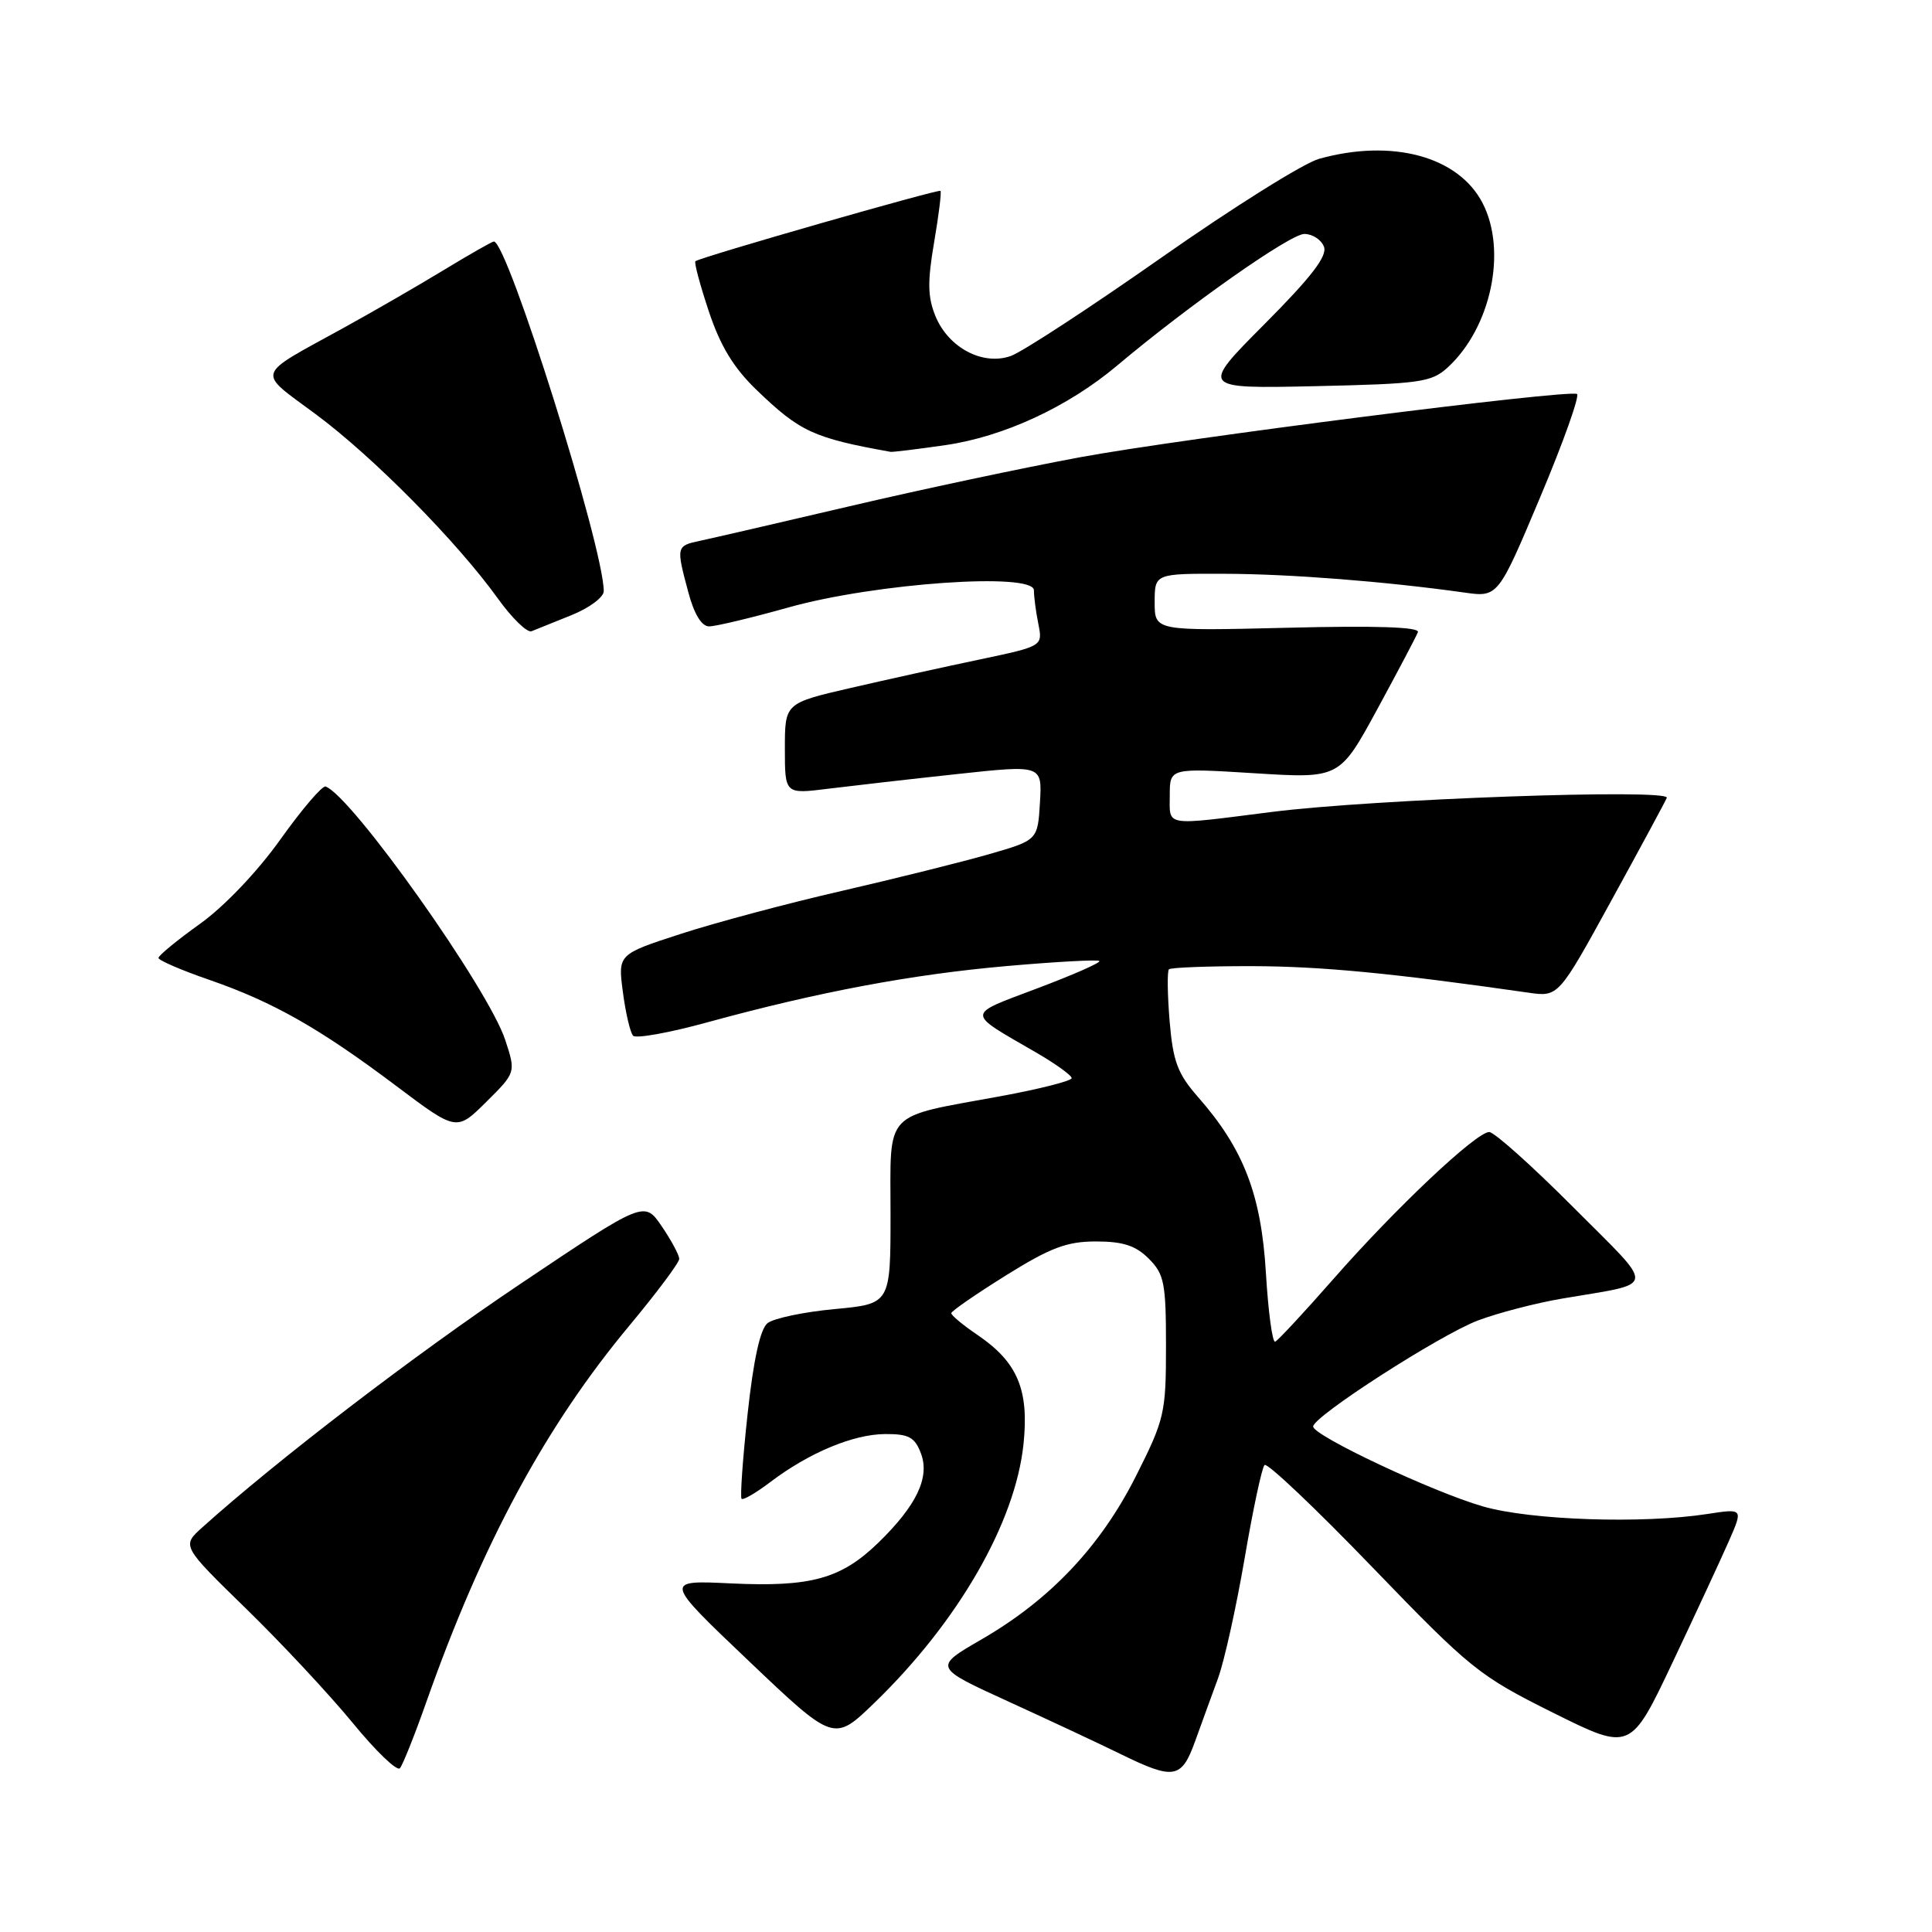 <?xml version="1.0" encoding="UTF-8" standalone="no"?>
<!DOCTYPE svg PUBLIC "-//W3C//DTD SVG 1.1//EN" "http://www.w3.org/Graphics/SVG/1.1/DTD/svg11.dtd" >
<svg xmlns="http://www.w3.org/2000/svg" xmlns:xlink="http://www.w3.org/1999/xlink" version="1.1" viewBox="0 0 256 256">
 <g >
 <path fill="currentColor"
d=" M 56.50 225.50 C 63.91 204.51 72.29 188.97 83.43 175.61 C 87.04 171.27 90.00 167.31 90.00 166.81 C 90.00 166.30 88.96 164.37 87.69 162.50 C 85.38 159.10 85.38 159.10 68.94 170.13 C 54.90 179.55 36.75 193.45 26.79 202.40 C 24.08 204.84 24.08 204.84 32.62 213.17 C 37.32 217.75 43.67 224.56 46.74 228.30 C 49.80 232.04 52.61 234.74 52.99 234.30 C 53.37 233.86 54.95 229.90 56.50 225.50 Z  M 158.35 230.75 C 159.19 228.41 160.57 224.64 161.40 222.37 C 162.23 220.10 163.81 212.95 164.92 206.49 C 166.02 200.03 167.21 194.46 167.56 194.12 C 167.91 193.78 174.33 199.87 181.84 207.66 C 194.86 221.16 195.98 222.06 205.78 226.94 C 216.05 232.05 216.05 232.05 221.63 220.27 C 224.69 213.80 228.05 206.56 229.09 204.19 C 230.98 199.88 230.98 199.88 226.24 200.61 C 217.65 201.94 202.85 201.44 196.50 199.61 C 189.84 197.69 174.00 190.23 174.00 189.02 C 174.00 187.69 190.78 176.89 195.81 174.98 C 198.44 173.98 203.50 172.66 207.05 172.06 C 219.70 169.89 219.56 171.10 208.44 159.94 C 202.99 154.47 197.99 150.00 197.33 150.00 C 195.61 150.00 184.93 160.07 176.66 169.50 C 172.80 173.90 169.33 177.63 168.97 177.78 C 168.60 177.94 168.05 173.84 167.74 168.68 C 167.12 158.29 164.79 152.24 158.76 145.38 C 156.04 142.28 155.43 140.67 154.98 135.29 C 154.69 131.77 154.65 128.69 154.89 128.44 C 155.13 128.20 160.10 128.01 165.92 128.02 C 175.02 128.04 184.43 128.94 202.50 131.53 C 206.50 132.11 206.50 132.11 213.50 119.35 C 217.35 112.34 220.66 106.20 220.86 105.72 C 221.37 104.47 181.92 105.88 168.50 107.59 C 154.06 109.42 155.00 109.57 155.00 105.38 C 155.00 101.76 155.00 101.76 166.25 102.46 C 177.50 103.16 177.50 103.16 182.50 93.97 C 185.25 88.91 187.67 84.32 187.88 83.76 C 188.13 83.08 182.32 82.89 170.63 83.18 C 153.00 83.61 153.00 83.61 153.00 79.81 C 153.00 76.00 153.00 76.00 162.25 76.03 C 170.89 76.05 183.50 77.04 194.00 78.51 C 198.50 79.15 198.50 79.15 204.11 65.82 C 207.19 58.50 209.37 52.36 208.95 52.20 C 207.48 51.62 156.57 58.10 143.16 60.58 C 135.74 61.95 121.98 64.87 112.58 67.08 C 103.19 69.28 94.26 71.34 92.75 71.66 C 89.60 72.33 89.58 72.42 91.21 78.49 C 91.98 81.38 92.97 83.00 93.96 83.00 C 94.82 83.00 99.56 81.87 104.51 80.48 C 116.01 77.26 137.00 75.80 137.00 78.22 C 137.00 79.06 137.26 81.07 137.59 82.69 C 138.17 85.62 138.17 85.62 129.84 87.38 C 125.25 88.34 117.56 90.04 112.75 91.15 C 104.00 93.17 104.00 93.17 104.00 99.20 C 104.00 105.23 104.00 105.23 109.75 104.51 C 112.91 104.12 120.58 103.24 126.80 102.57 C 138.09 101.35 138.09 101.35 137.80 106.34 C 137.50 111.33 137.50 111.33 131.00 113.20 C 127.42 114.23 118.65 116.41 111.50 118.06 C 104.35 119.70 94.76 122.26 90.19 123.75 C 81.87 126.45 81.87 126.45 82.54 131.48 C 82.90 134.24 83.51 136.83 83.89 137.24 C 84.27 137.64 88.70 136.85 93.74 135.46 C 108.45 131.43 120.81 129.11 133.47 128.00 C 139.98 127.43 145.47 127.13 145.67 127.34 C 145.88 127.55 142.18 129.18 137.45 130.96 C 127.90 134.57 127.91 134.03 137.25 139.44 C 139.86 140.95 142.00 142.49 142.00 142.86 C 142.00 143.22 137.76 144.30 132.59 145.25 C 116.87 148.14 118.00 146.93 118.00 160.86 C 118.00 172.77 118.00 172.77 110.59 173.46 C 106.51 173.84 102.51 174.68 101.70 175.33 C 100.73 176.10 99.84 180.17 99.06 187.36 C 98.41 193.33 98.06 198.39 98.26 198.60 C 98.47 198.81 100.19 197.81 102.07 196.38 C 107.21 192.49 113.05 190.05 117.27 190.02 C 120.41 190.00 121.21 190.43 122.02 192.56 C 123.24 195.75 121.46 199.48 116.39 204.41 C 111.45 209.21 107.44 210.31 96.86 209.81 C 87.96 209.38 87.96 209.38 99.23 220.10 C 110.50 230.82 110.50 230.82 115.84 225.66 C 126.95 214.92 134.53 201.77 135.62 191.35 C 136.37 184.17 134.84 180.51 129.57 176.92 C 127.61 175.59 126.03 174.28 126.05 174.00 C 126.07 173.72 129.33 171.47 133.29 169.00 C 139.19 165.32 141.36 164.50 145.22 164.50 C 148.81 164.50 150.49 165.05 152.22 166.78 C 154.27 168.83 154.50 170.02 154.50 178.37 C 154.50 187.24 154.31 188.07 150.52 195.59 C 145.82 204.91 139.17 211.95 130.09 217.21 C 123.68 220.92 123.68 220.92 133.59 225.45 C 139.04 227.94 145.75 231.08 148.50 232.43 C 155.55 235.88 156.56 235.71 158.35 230.75 Z  M 66.95 137.81 C 64.73 131.02 46.58 105.42 43.14 104.22 C 42.71 104.07 40.01 107.22 37.16 111.22 C 34.11 115.50 29.71 120.12 26.49 122.42 C 23.47 124.58 21.00 126.61 21.00 126.93 C 21.00 127.25 24.04 128.56 27.75 129.84 C 36.23 132.78 42.35 136.26 52.50 143.89 C 60.50 149.91 60.50 149.91 64.43 146.01 C 68.36 142.11 68.36 142.11 66.95 137.81 Z  M 75.75 81.50 C 78.09 80.56 80.00 79.13 80.00 78.33 C 80.00 72.58 67.25 32.00 65.44 32.00 C 65.22 32.00 62.21 33.71 58.77 35.80 C 55.32 37.90 49.35 41.34 45.50 43.46 C 33.65 49.98 33.96 49.04 41.83 54.88 C 49.41 60.49 60.57 71.79 65.95 79.28 C 67.84 81.91 69.86 83.88 70.44 83.64 C 71.02 83.41 73.41 82.45 75.75 81.50 Z  M 125.28 58.98 C 133.01 57.86 141.55 53.90 148.05 48.42 C 157.52 40.45 170.96 31.00 172.83 31.00 C 173.90 31.00 175.08 31.76 175.43 32.69 C 175.91 33.92 173.76 36.71 167.56 42.94 C 159.04 51.50 159.04 51.50 174.27 51.17 C 188.25 50.86 189.69 50.65 191.85 48.67 C 197.58 43.38 199.72 33.24 196.45 26.91 C 193.25 20.72 184.49 18.35 174.80 21.04 C 172.76 21.60 163.35 27.50 153.87 34.15 C 144.40 40.79 135.42 46.66 133.91 47.18 C 130.20 48.47 125.69 46.08 123.96 41.91 C 122.92 39.38 122.88 37.36 123.77 32.14 C 124.39 28.52 124.77 25.44 124.62 25.29 C 124.36 25.03 92.86 34.06 92.15 34.61 C 91.95 34.75 92.75 37.74 93.92 41.25 C 95.45 45.85 97.21 48.75 100.27 51.69 C 106.00 57.21 107.80 58.04 118.00 59.87 C 118.28 59.92 121.55 59.52 125.28 58.98 Z "/>
</g>
</svg>